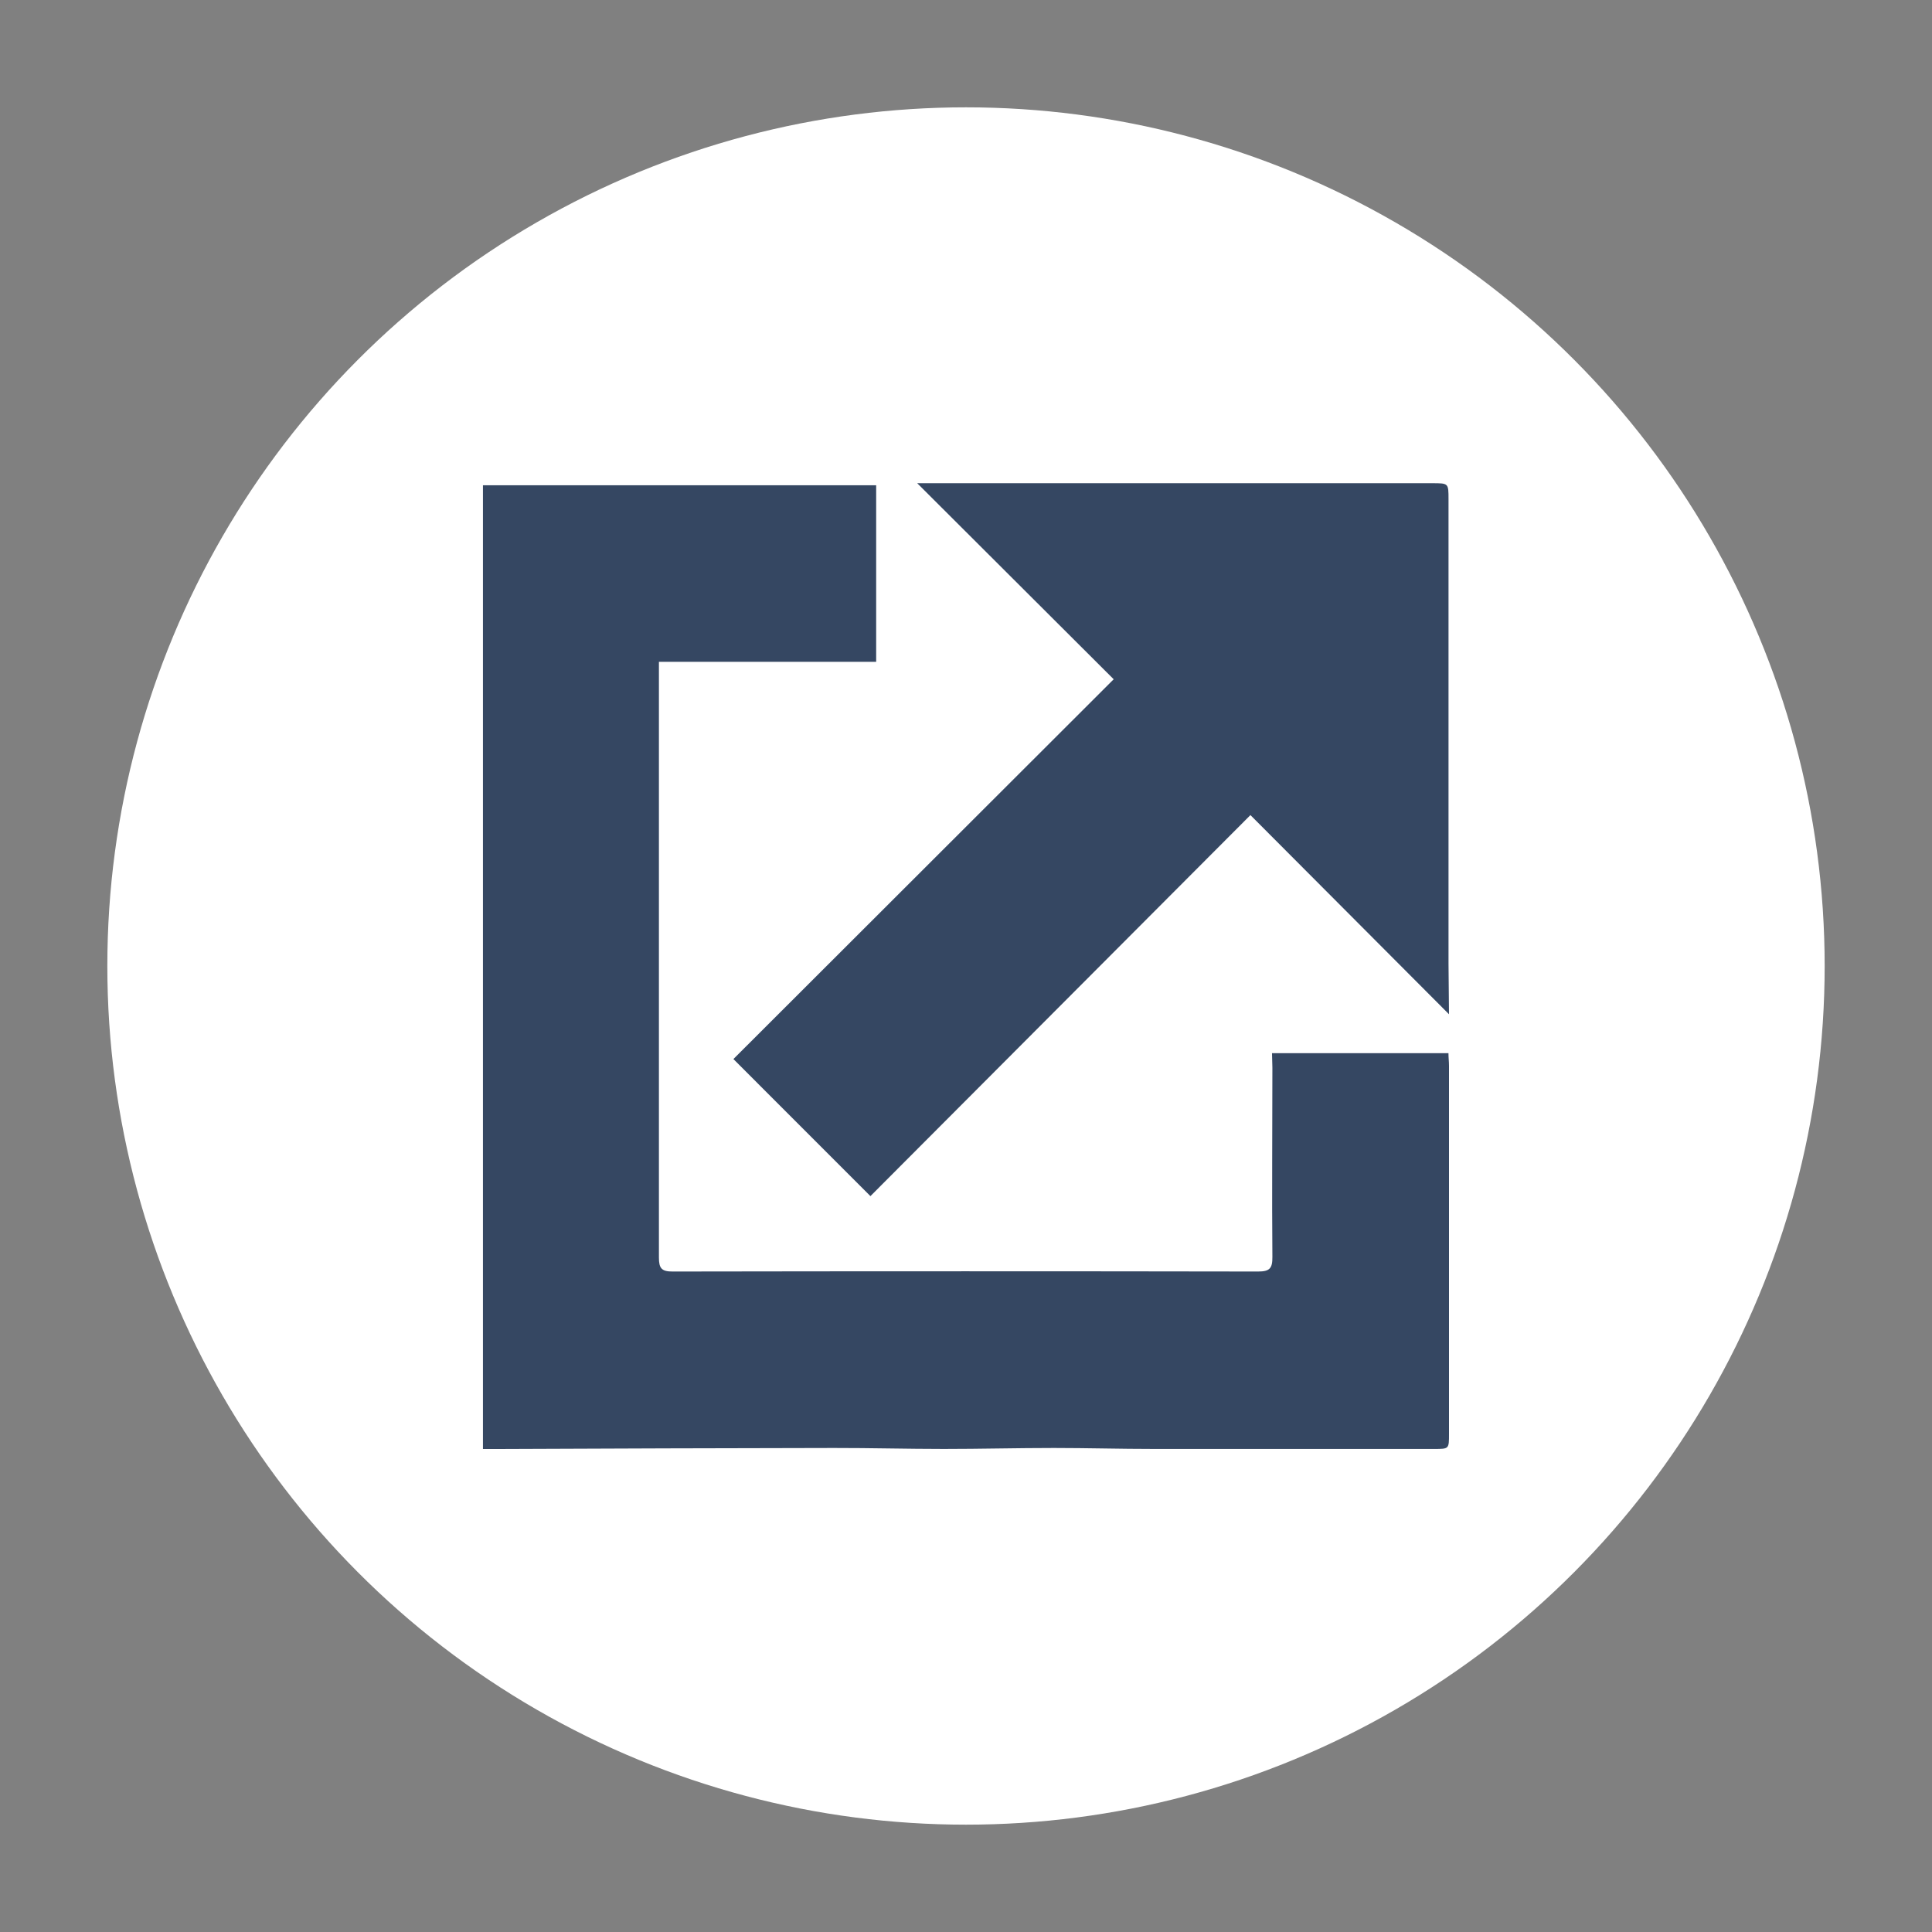 <svg xmlns="http://www.w3.org/2000/svg" width="36" height="36" viewBox="0 0 36 36"><rect x="0" y="0" width="36" height="36" fill="#808080" stroke="none"/><defs><style>.a{fill:none;}.b{fill:#fff;}.c{fill:#354762;}</style></defs><g transform="translate(-907 -535)"><rect class="a" width="36" height="36" transform="translate(907 535)"/><g transform="translate(2 2)"><circle class="b" cx="16" cy="16" r="16" transform="translate(907 535)"/><g transform="translate(914 542)"><g transform="translate(0 0)"><path class="c" d="M-542.037-259.467h3.288c0,.084.01.159.01.235q0,3.431,0,6.861c0,.279,0,.279-.272.279q-2.616,0-5.232,0c-.619,0-1.238-.018-1.857-.018-.684,0-1.367.018-2.051.018s-1.367-.019-2.051-.018q-3.122.005-6.244.019h-.294v-17.958h7.327v3.29h-4.048v4.8c0,2.1,0,4.2,0,6.3,0,.2.049.262.256.261q5.454-.009,10.908,0c.218,0,.269-.06.267-.272-.01-1.175,0-2.351,0-3.526Z" transform="translate(556.739 270.091)"/><path class="c" d="M-405.785-261.047l-3.7-3.711-7.081,7.1-2.553-2.554,7.086-7.077-3.661-3.653h9.6c.3,0,.3,0,.3.3q0,4.327,0,8.654Z" transform="translate(423.785 270.946)"/></g></g></g></g></svg>